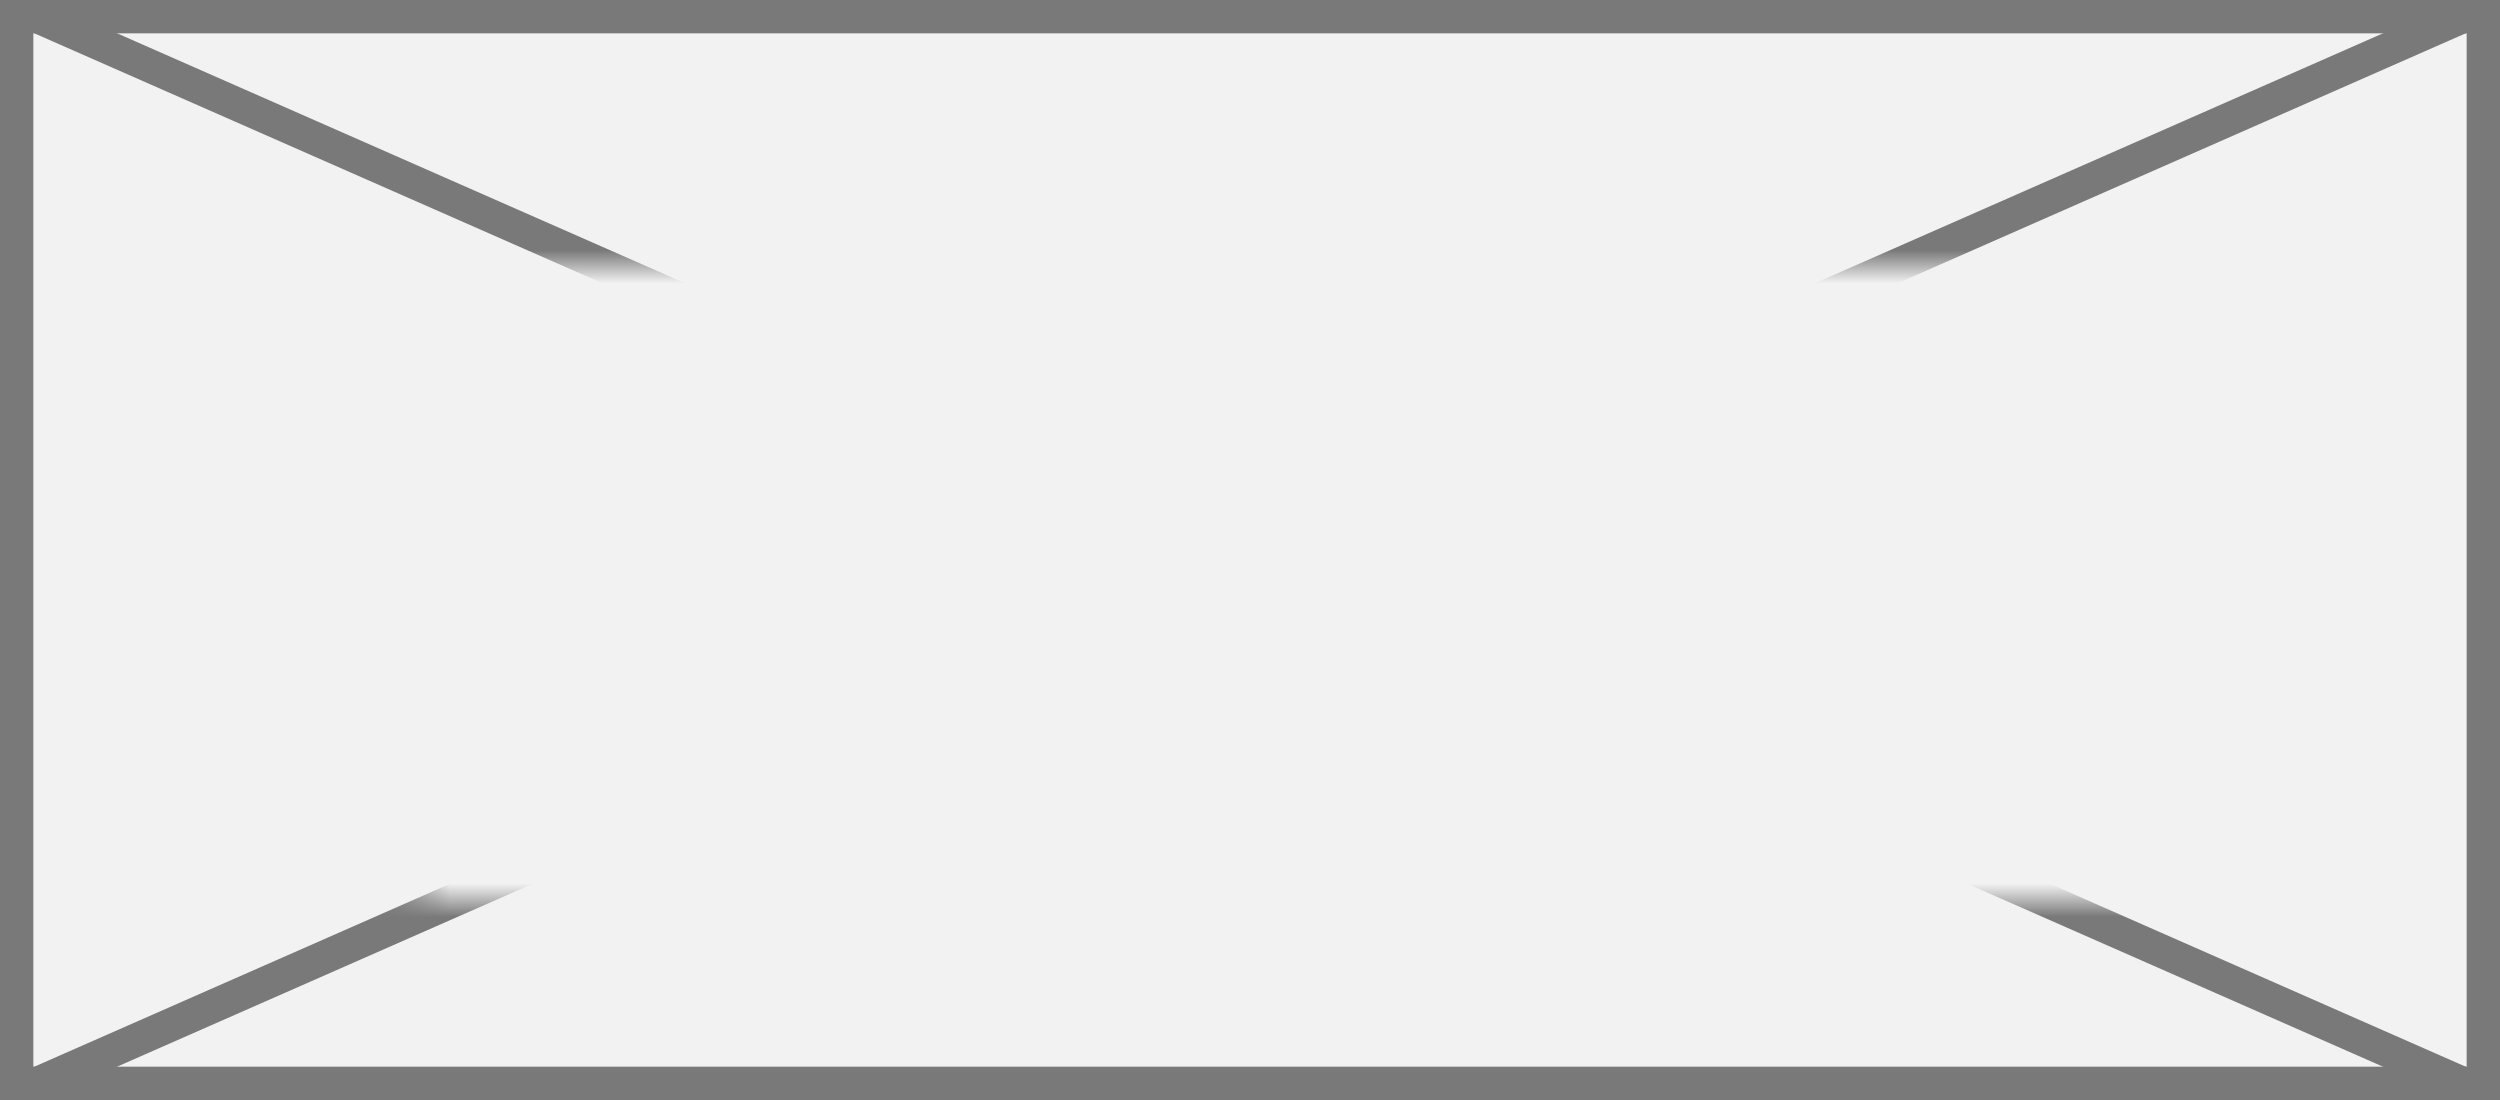 ﻿<?xml version="1.0" encoding="utf-8"?>
<svg version="1.1" xmlns:xlink="http://www.w3.org/1999/xlink" width="75px" height="33px" xmlns="http://www.w3.org/2000/svg">
  <rect width="100%" height="100%" fill="#333333" stroke="none"/>
  <defs>
    <mask fill="white" id="clip513">
      <path d="M 301.5 583  L 353.5 583  L 353.5 602  L 301.5 602  Z M 289 575  L 364 575  L 364 608  L 289 608  Z " fill-rule="evenodd" />
    </mask>
  </defs>
  <g transform="matrix(1 0 0 1 -289 -575 )">
    <path d="M 289.5 575.5  L 363.5 575.5  L 363.5 607.5  L 289.5 607.5  L 289.5 575.5  Z " fill-rule="nonzero" fill="#f2f2f2" stroke="none" />
    <path d="M 289.5 575.5  L 363.5 575.5  L 363.5 607.5  L 289.5 607.5  L 289.5 575.5  Z " stroke-width="1" stroke="#797979" fill="none" />
    <path d="M 290.04 575.458  L 362.96 607.542  M 362.96 575.458  L 290.04 607.542  " stroke-width="1" stroke="#797979" fill="none" mask="url(#clip513)" />
  </g>
</svg>
